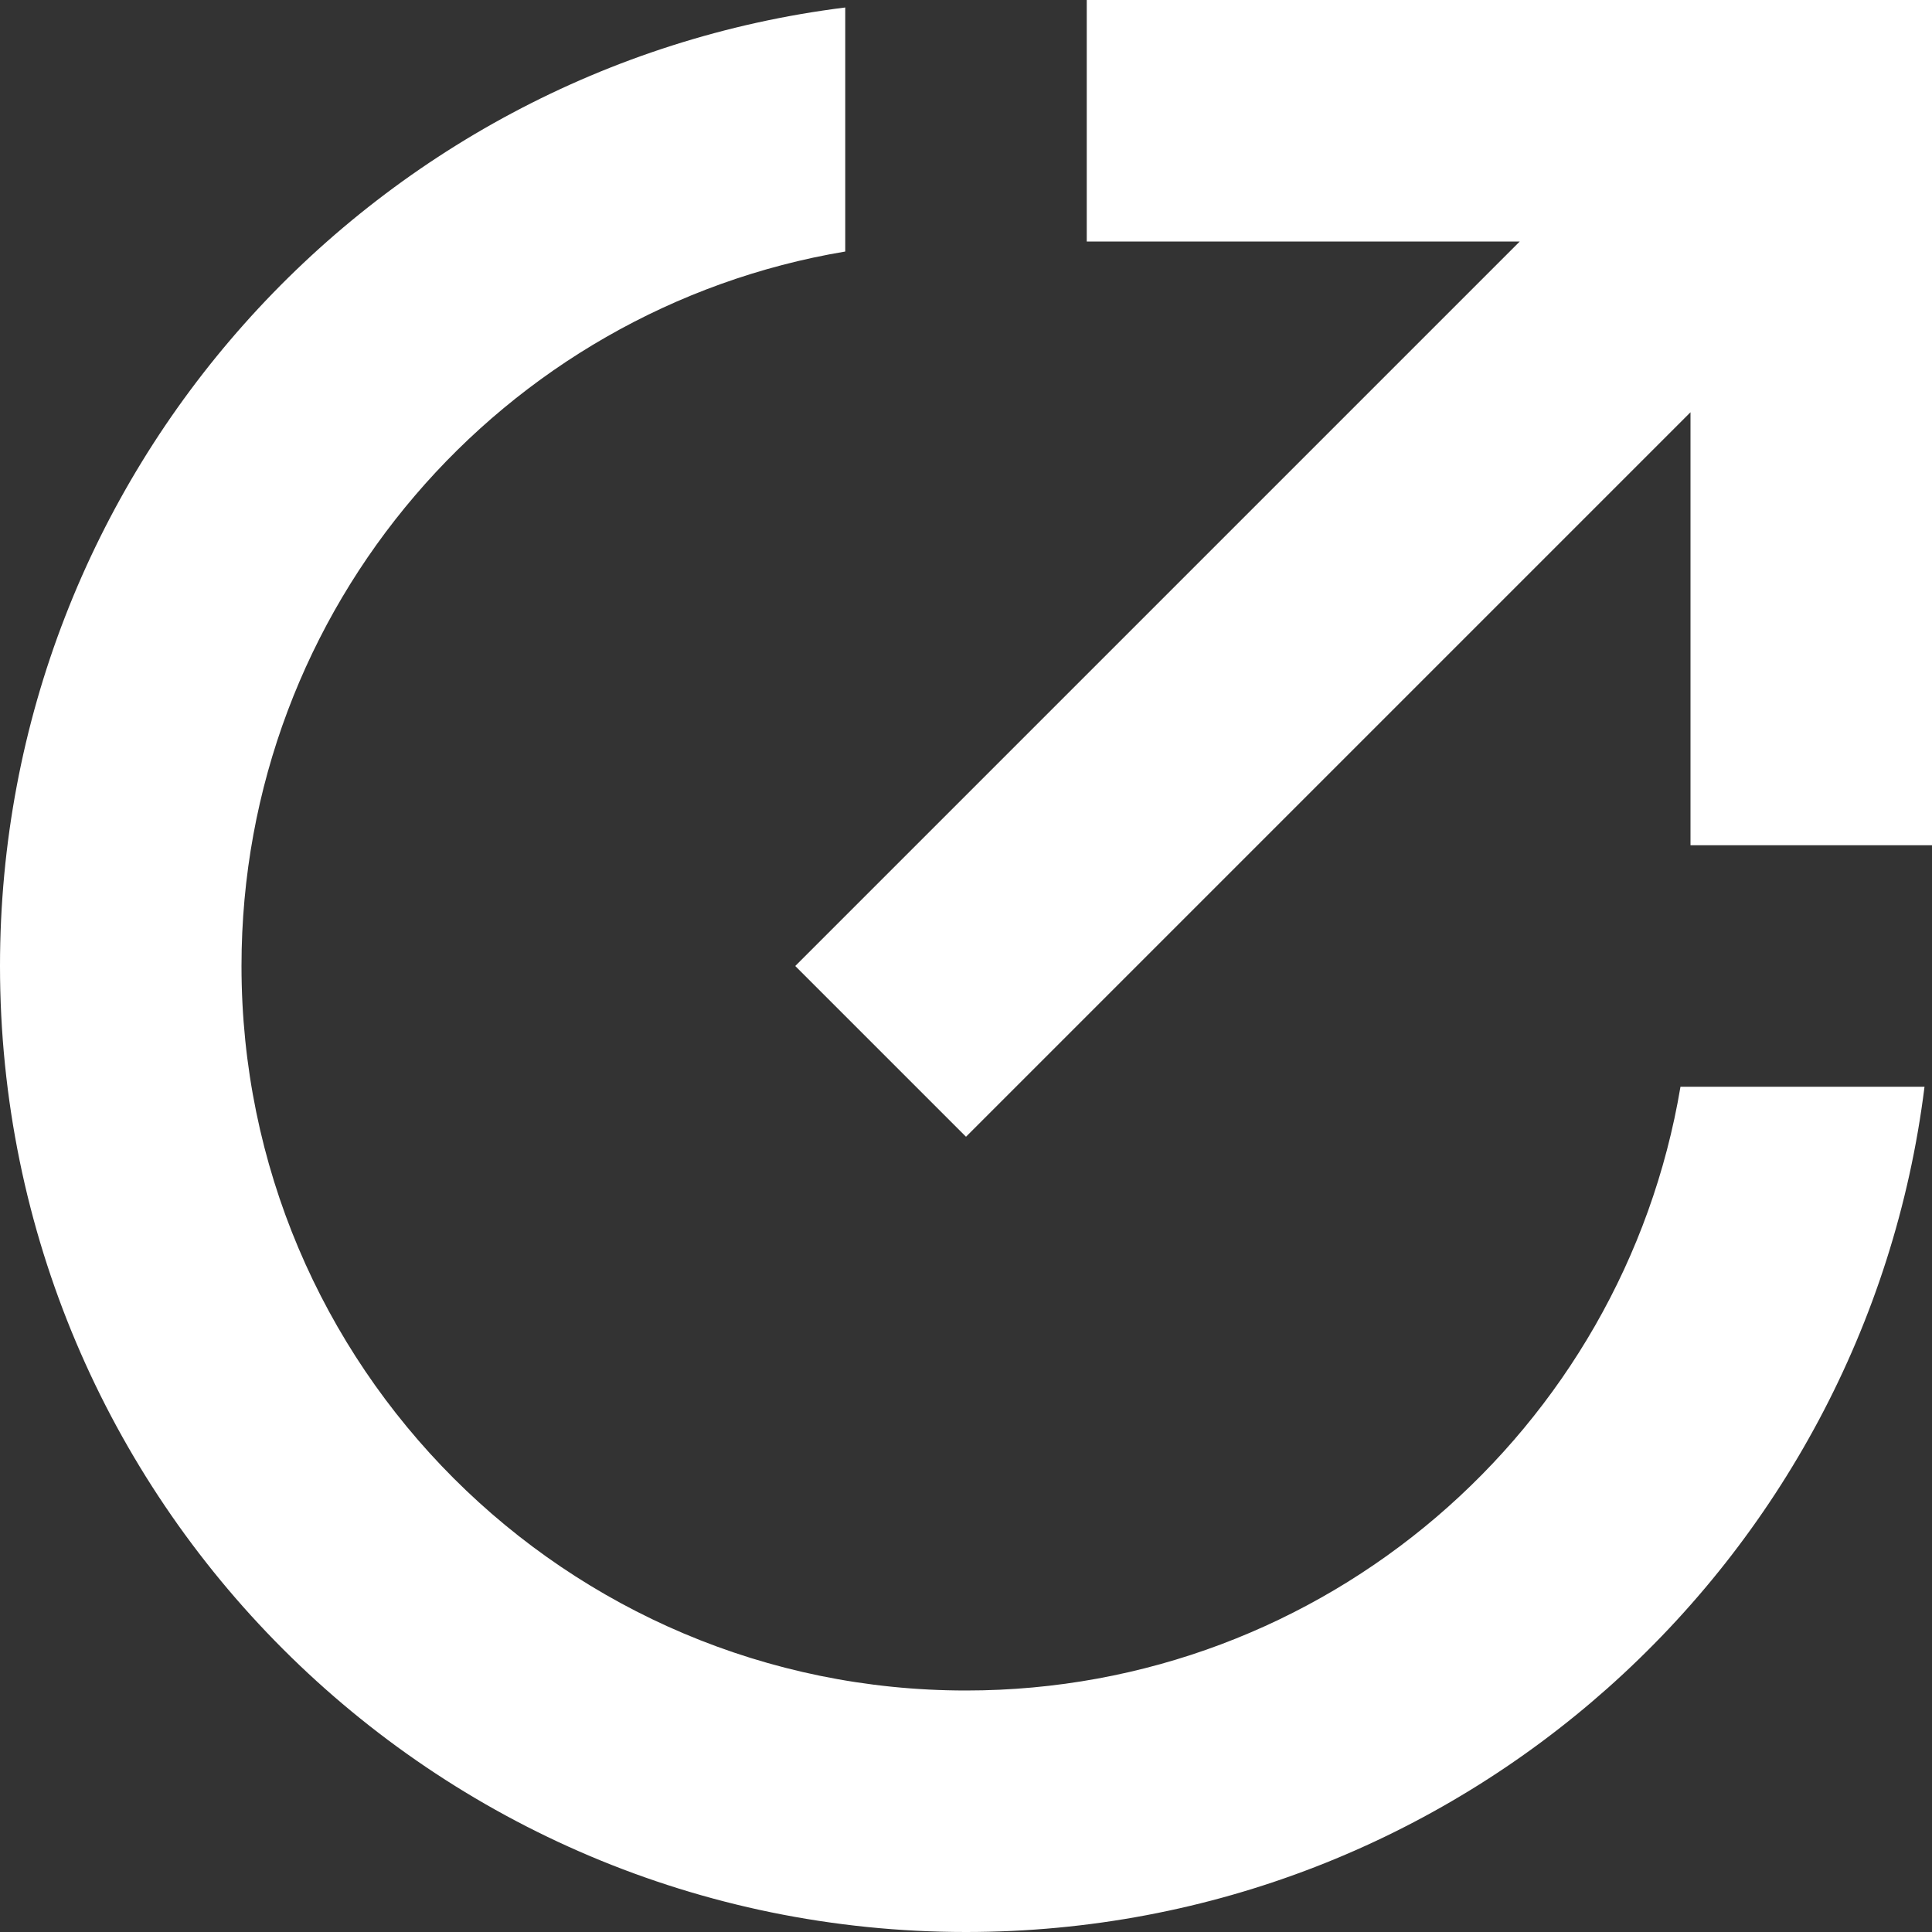 <svg xmlns="http://www.w3.org/2000/svg" width="16" height="16" viewBox="0 0 16 16"><rect x="0" y="0" width="16" height="16" fill="#333333" stroke="none"/><path fill="#FFF" fill-rule="evenodd" d="M282.586,2 L279,2 L279,0 L286,0 L286,7 L284,7 L284,3.414 L278,9.414 L276.586,8 L282.586,2 Z M277,0.062 L277,2.083 C274.162,2.559 272,5.027 272,8 C272,11.314 274.686,14 278,14 C280.973,14 283.441,11.838 283.917,9 L285.938,9 C285.446,12.946 282.08,16 278,16 C273.582,16 270,12.418 270,8 C270,3.92 273.054,0.554 277,0.062 Z" opacity="1" transform="translate(-270)"/></svg>